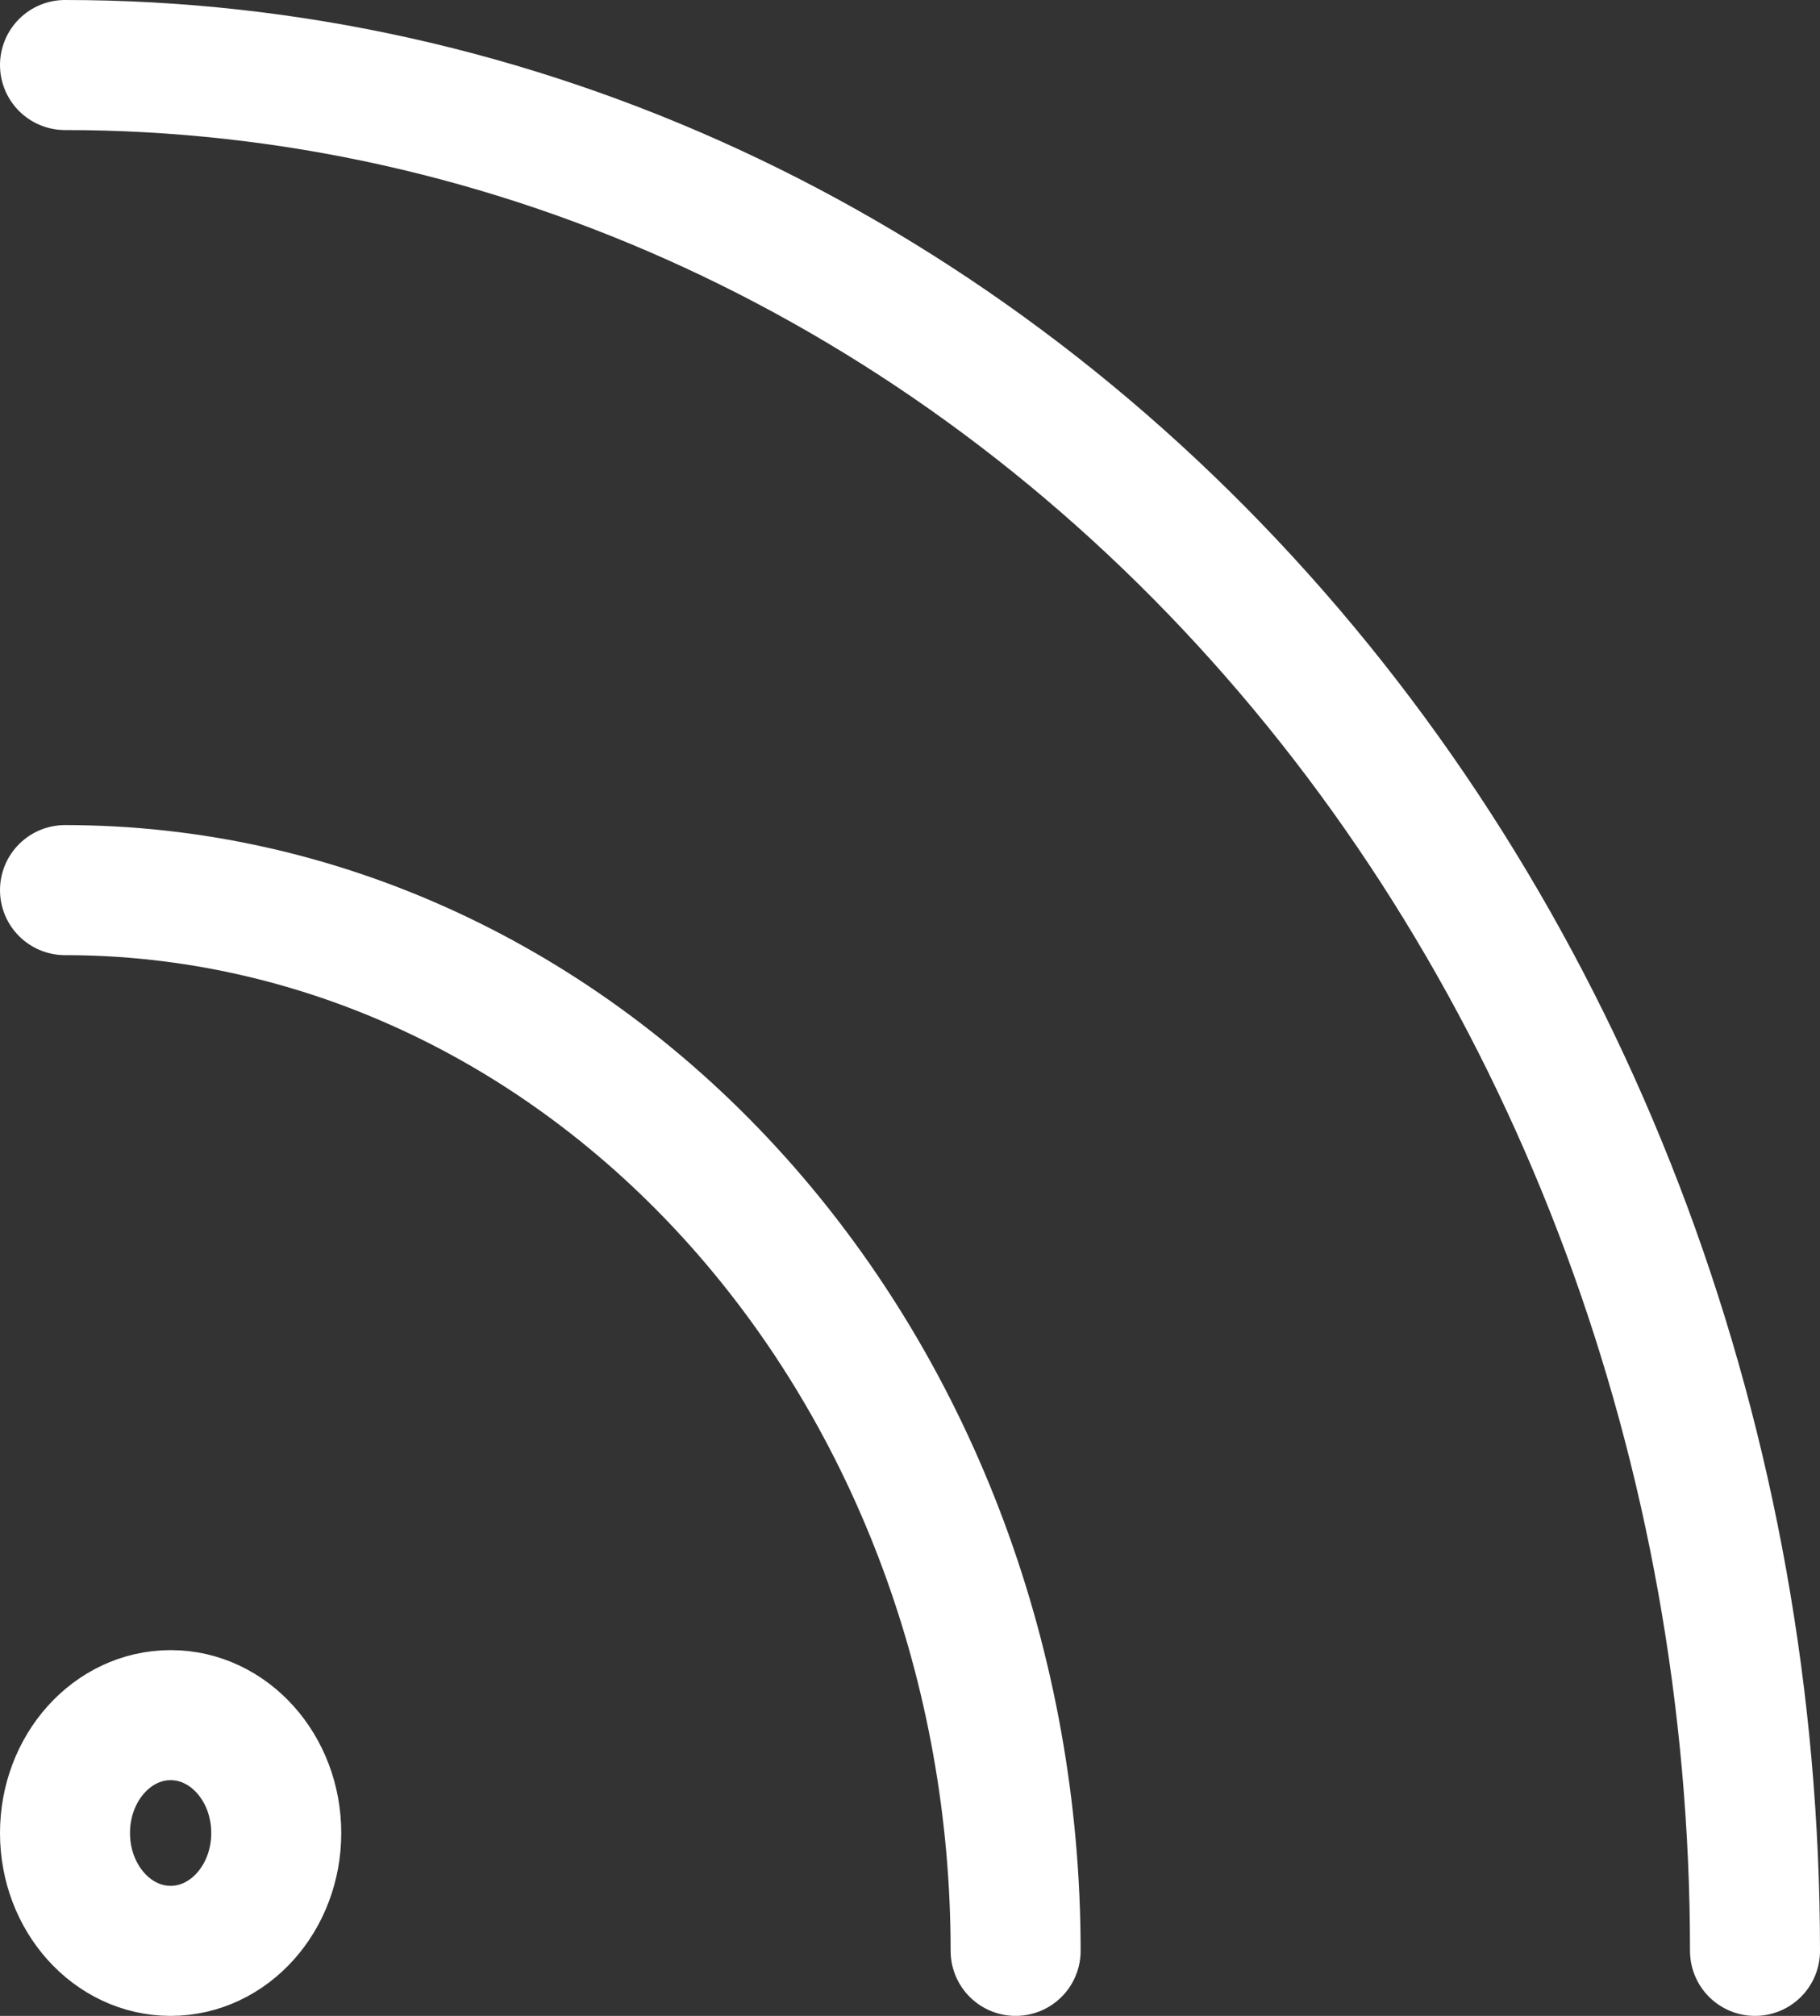 <svg width="28" height="31" viewBox="0 0 28 31" fill="none" xmlns="http://www.w3.org/2000/svg">
<rect x="0" y="0" width="28" height="31" fill="#333333" stroke="none"/>
<path d="M1 13.688C4.879 13.688 8.599 15.406 11.341 18.465C14.084 21.524 15.625 25.674 15.625 30M1 1C7.896 1 14.509 4.055 19.385 9.494C24.261 14.932 27 22.309 27 30M4.25 28.188C4.25 29.189 3.522 30 2.625 30C1.728 30 1 29.189 1 28.188C1 27.186 1.728 26.375 2.625 26.375C3.522 26.375 4.25 27.186 4.25 28.188Z" stroke="white" stroke-width="2" stroke-linecap="round" stroke-linejoin="round"/>
</svg>
